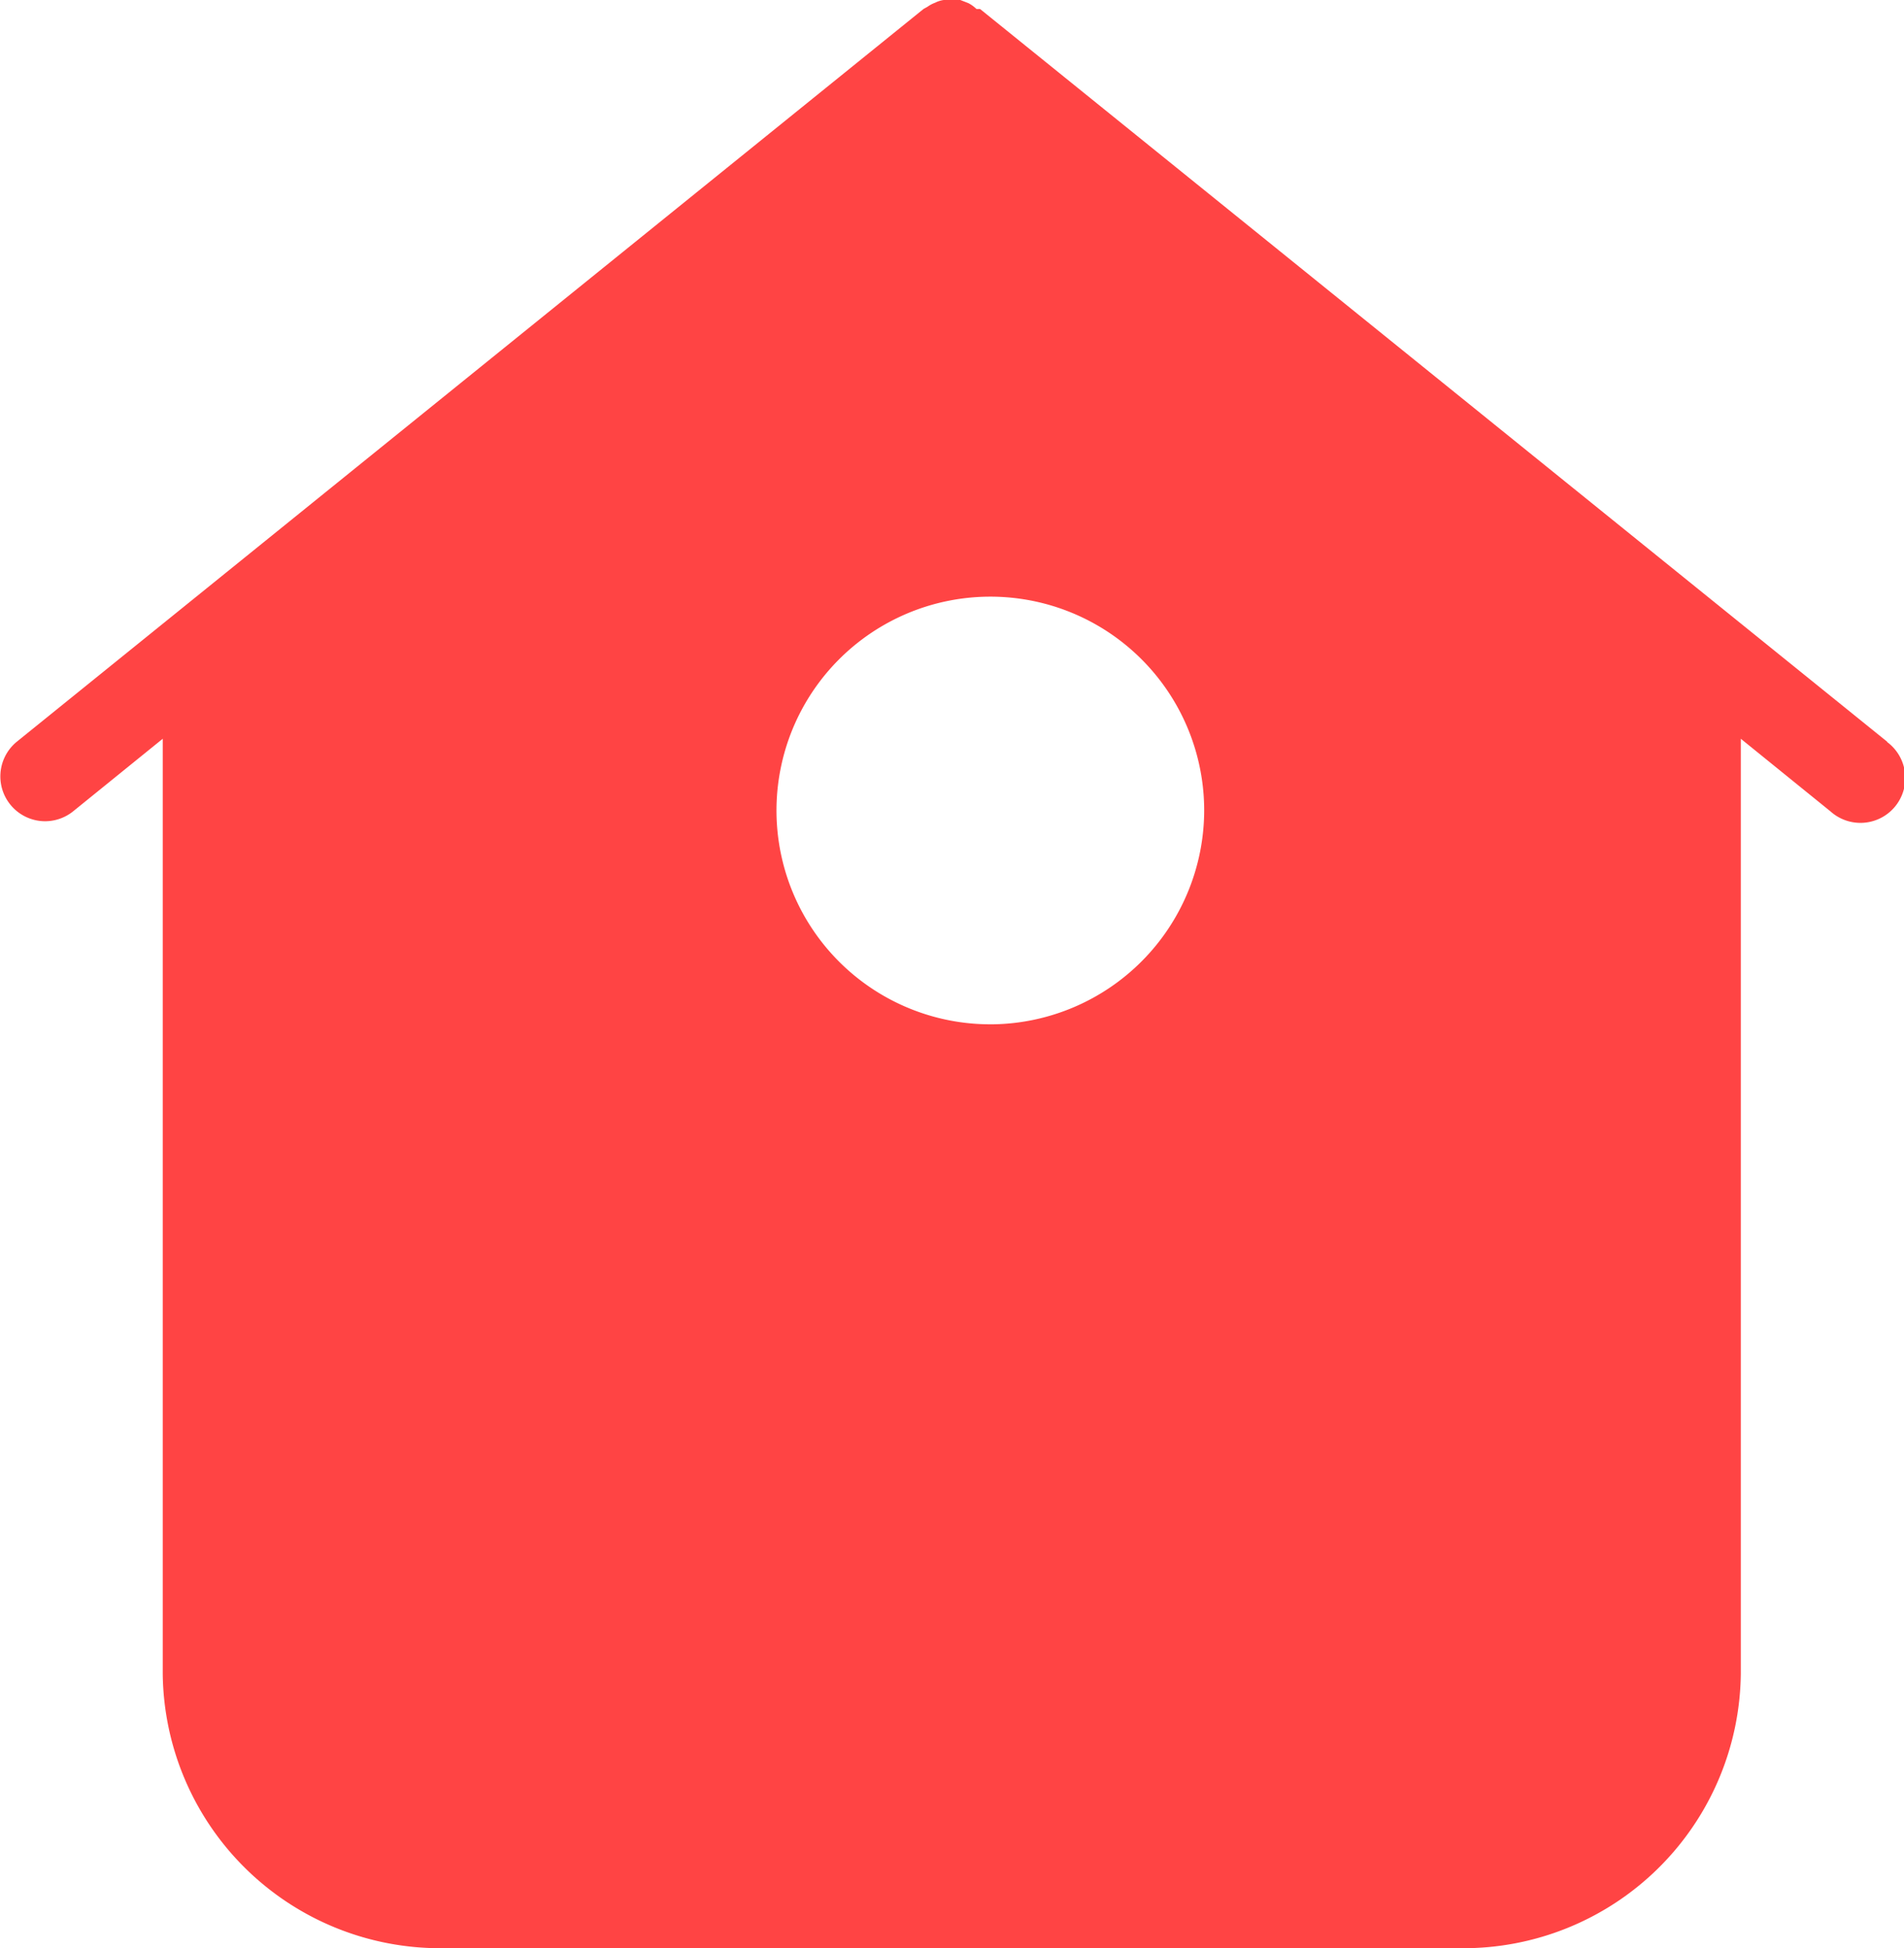 <svg xmlns="http://www.w3.org/2000/svg" viewBox="0 0 42.47 43.46"><defs><style>.cls-1{fill:#f44;}</style></defs><title>资源 3</title><g id="图层_2" data-name="图层 2"><g id="图层_1-2" data-name="图层 1"><path class="cls-1" d="M42.1,16.55,21.86.2s-.06,0-.08,0A.76.76,0,0,0,21.6.07L21.42,0h-.37a.6.6,0,0,0-.19.06.7.7,0,0,0-.17.09L20.6.2.37,16.55A1,1,0,0,0,1,18.32a1,1,0,0,0,.63-.22l2-1.62V37.34a6.19,6.19,0,0,0,6.24,6.12H32.59a6.19,6.19,0,0,0,6.24-6.12V16.48l2,1.62a1,1,0,1,0,1.26-1.55Zm-20,6.3a4.77,4.77,0,1,1,4.76-4.77A4.78,4.78,0,0,1,22.14,22.85Z"/></g></g></svg>